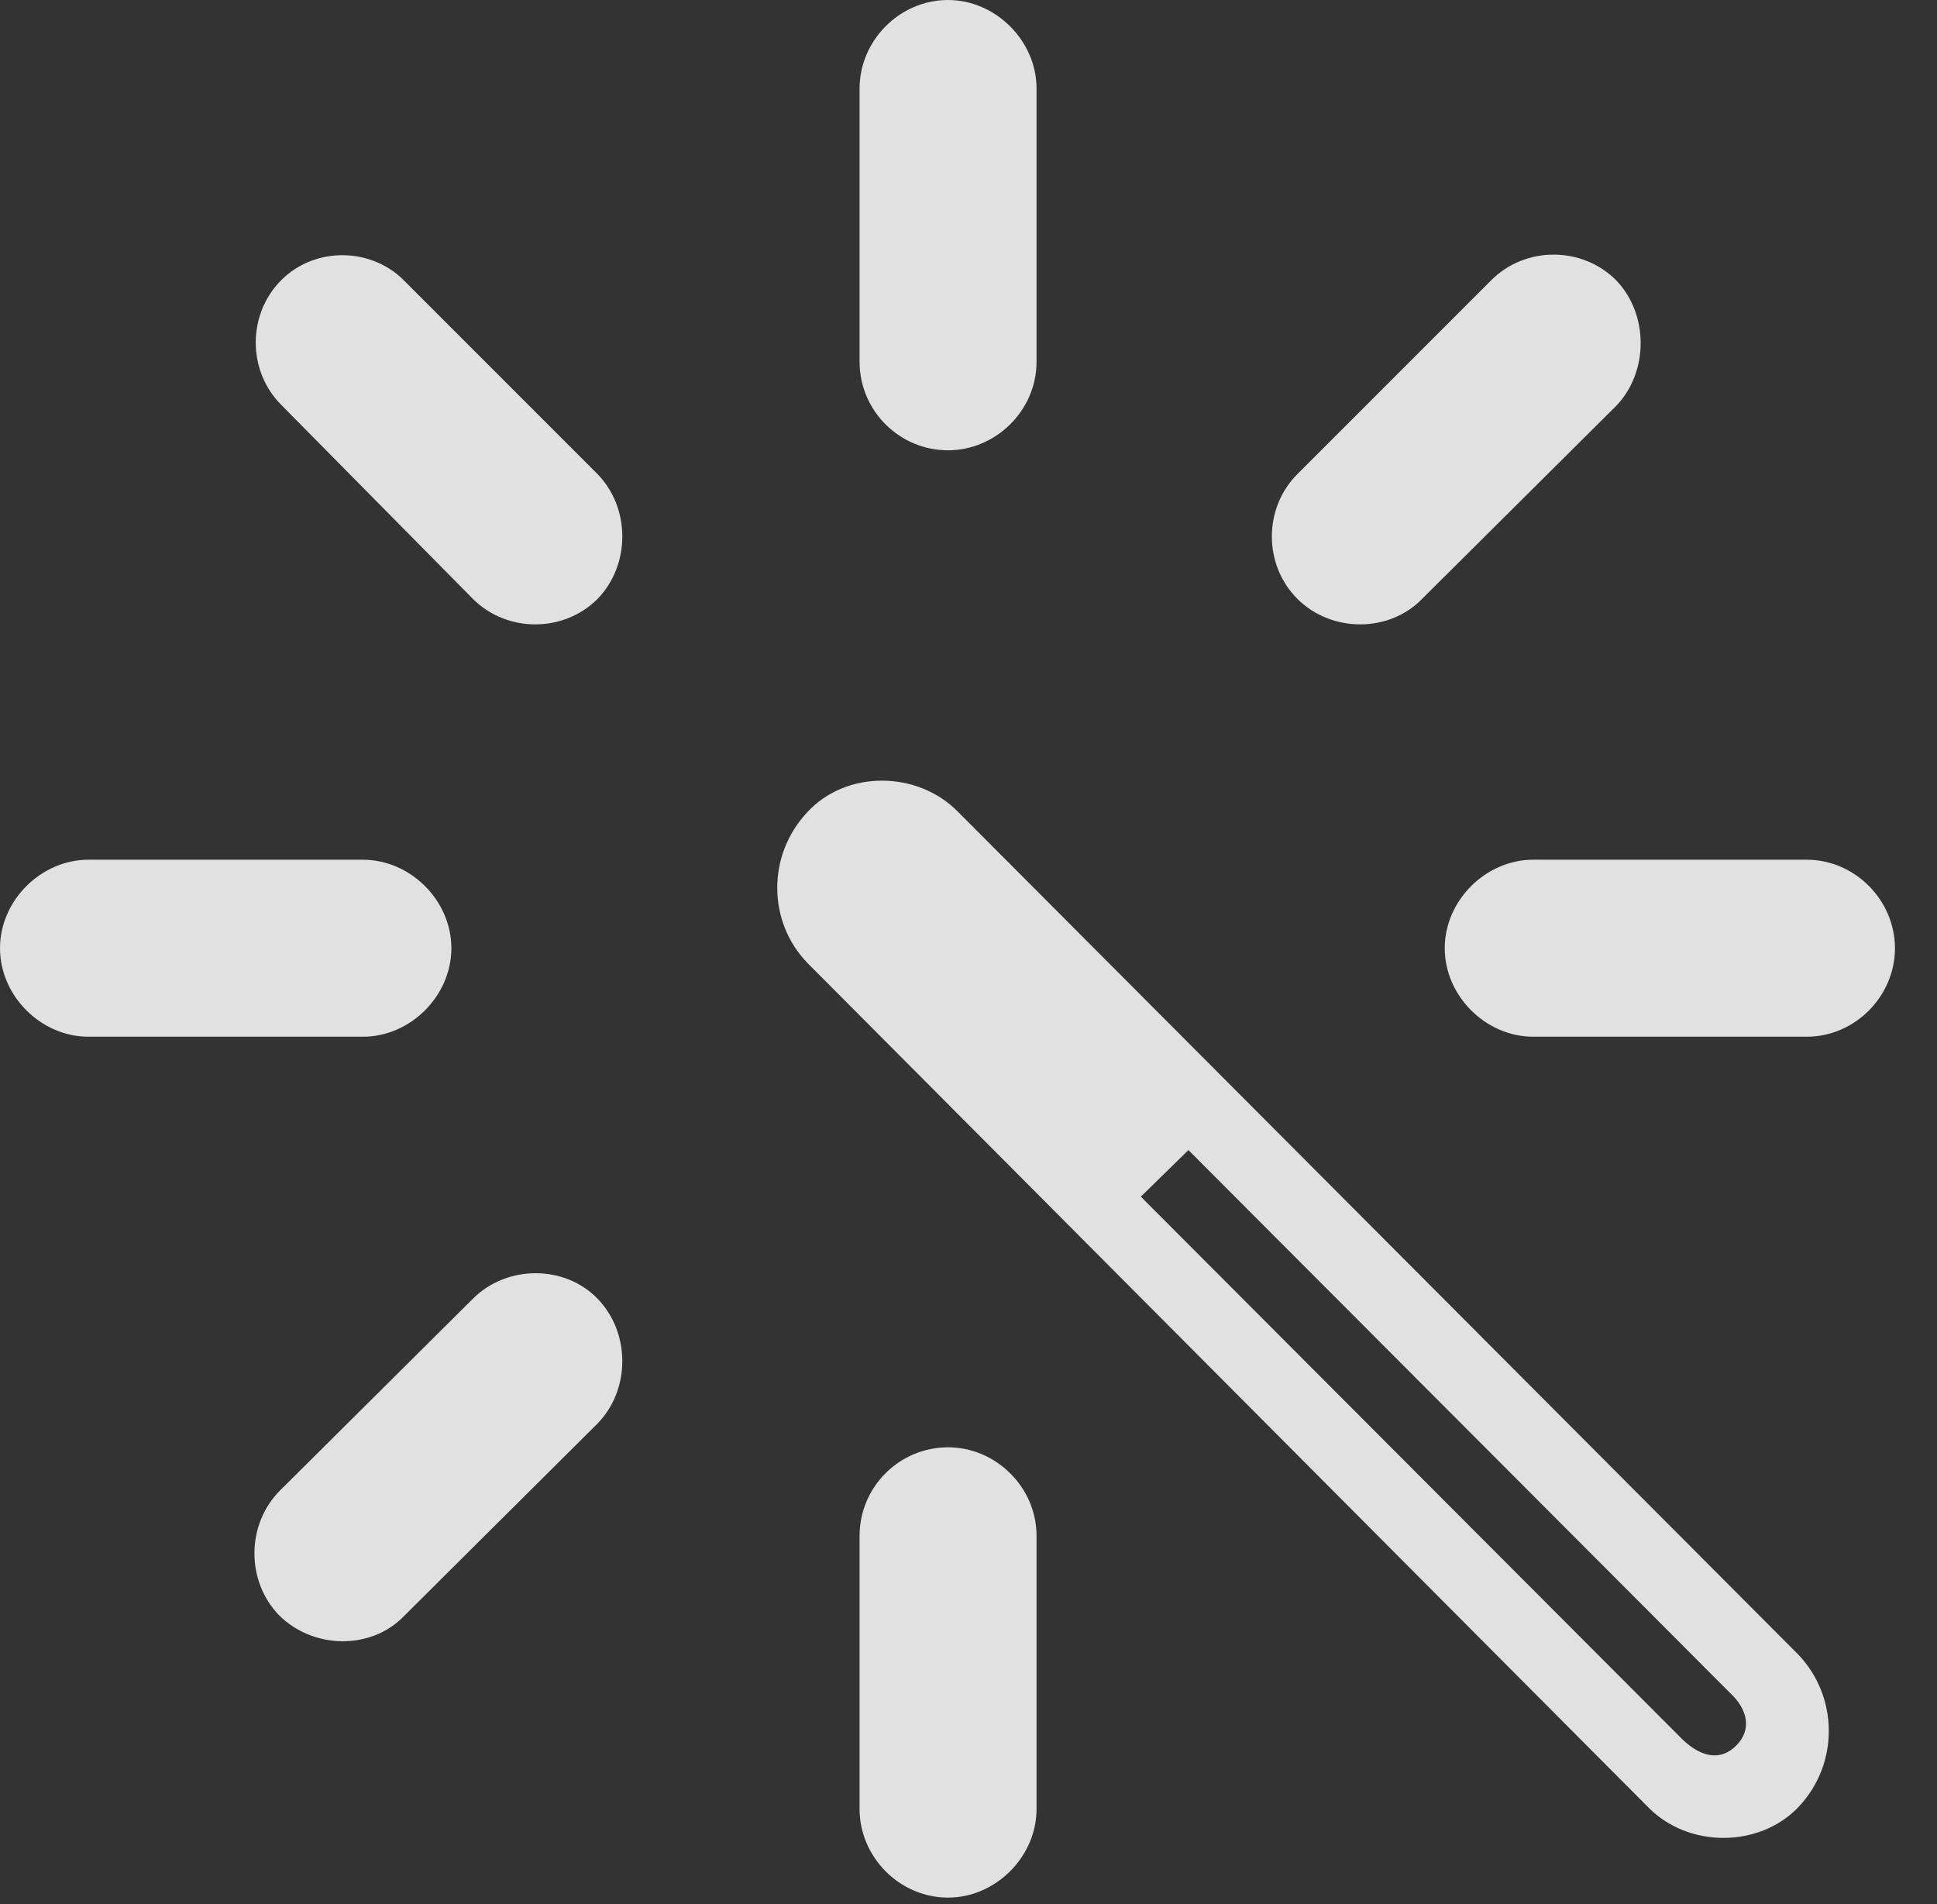 <?xml version="1.0" encoding="UTF-8"?>
<!--Generator: Apple Native CoreSVG 341-->
<!DOCTYPE svg
PUBLIC "-//W3C//DTD SVG 1.1//EN"
       "http://www.w3.org/Graphics/SVG/1.1/DTD/svg11.dtd">
<svg version="1.1" xmlns="http://www.w3.org/2000/svg" xmlns:xlink="http://www.w3.org/1999/xlink" viewBox="0 0 16.68 16.396">
 <rect x="0" y="0" width="16.68" height="16.396" fill="#333333" stroke="none"/>
 <g>
  <rect height="16.396" opacity="0" width="16.68" x="0" y="0"/>
  <path d="M15.488 15.557C15.84 15.185 15.83 14.609 15.488 14.248L8.252 6.992C7.9 6.631 7.285 6.631 6.953 6.992C6.602 7.363 6.611 7.939 6.953 8.291L14.19 15.557C14.541 15.918 15.156 15.908 15.488 15.557ZM14.951 15.029C14.815 15.166 14.648 15.127 14.492 14.98L9.824 10.303L10.234 9.902L14.902 14.58C15.049 14.717 15.088 14.893 14.951 15.029Z" fill="white" fill-opacity="0.85"/>
  <path d="M15.557 8.926C15.977 8.926 16.318 8.574 16.318 8.164C16.318 7.754 15.977 7.402 15.557 7.402L13.203 7.402C12.793 7.402 12.441 7.754 12.441 8.164C12.441 8.574 12.793 8.926 13.203 8.926Z" fill="white" fill-opacity="0.85"/>
  <path d="M11.172 4.082C10.879 4.375 10.879 4.863 11.172 5.156C11.465 5.449 11.963 5.449 12.246 5.156L13.916 3.496C14.199 3.203 14.199 2.705 13.916 2.412C13.623 2.119 13.135 2.119 12.842 2.412Z" fill="white" fill-opacity="0.85"/>
  <path d="M8.926 0.762C8.926 0.352 8.574 0 8.164 0C7.744 0 7.402 0.352 7.402 0.762L7.402 3.115C7.402 3.535 7.744 3.877 8.164 3.877C8.574 3.877 8.926 3.535 8.926 3.115Z" fill="white" fill-opacity="0.85"/>
  <path d="M4.072 5.156C4.365 5.449 4.854 5.449 5.146 5.156C5.43 4.863 5.43 4.375 5.146 4.082L3.486 2.422C3.203 2.129 2.715 2.119 2.422 2.412C2.129 2.705 2.129 3.193 2.422 3.486Z" fill="white" fill-opacity="0.85"/>
  <path d="M0.762 7.402C0.352 7.402 0 7.754 0 8.164C0 8.574 0.352 8.926 0.762 8.926L3.125 8.926C3.535 8.926 3.887 8.574 3.887 8.164C3.887 7.754 3.535 7.402 3.125 7.402Z" fill="white" fill-opacity="0.85"/>
  <path d="M2.412 12.832C2.119 13.125 2.119 13.613 2.402 13.906C2.695 14.199 3.193 14.209 3.477 13.916L5.146 12.256C5.43 11.963 5.43 11.475 5.146 11.182C4.863 10.889 4.365 10.889 4.072 11.182Z" fill="white" fill-opacity="0.85"/>
  <path d="M8.926 13.223C8.926 12.803 8.574 12.461 8.164 12.461C7.744 12.461 7.402 12.803 7.402 13.223L7.402 15.576C7.402 15.986 7.744 16.338 8.164 16.338C8.574 16.338 8.926 15.986 8.926 15.576Z" fill="white" fill-opacity="0.85"/>
 </g>
</svg>
